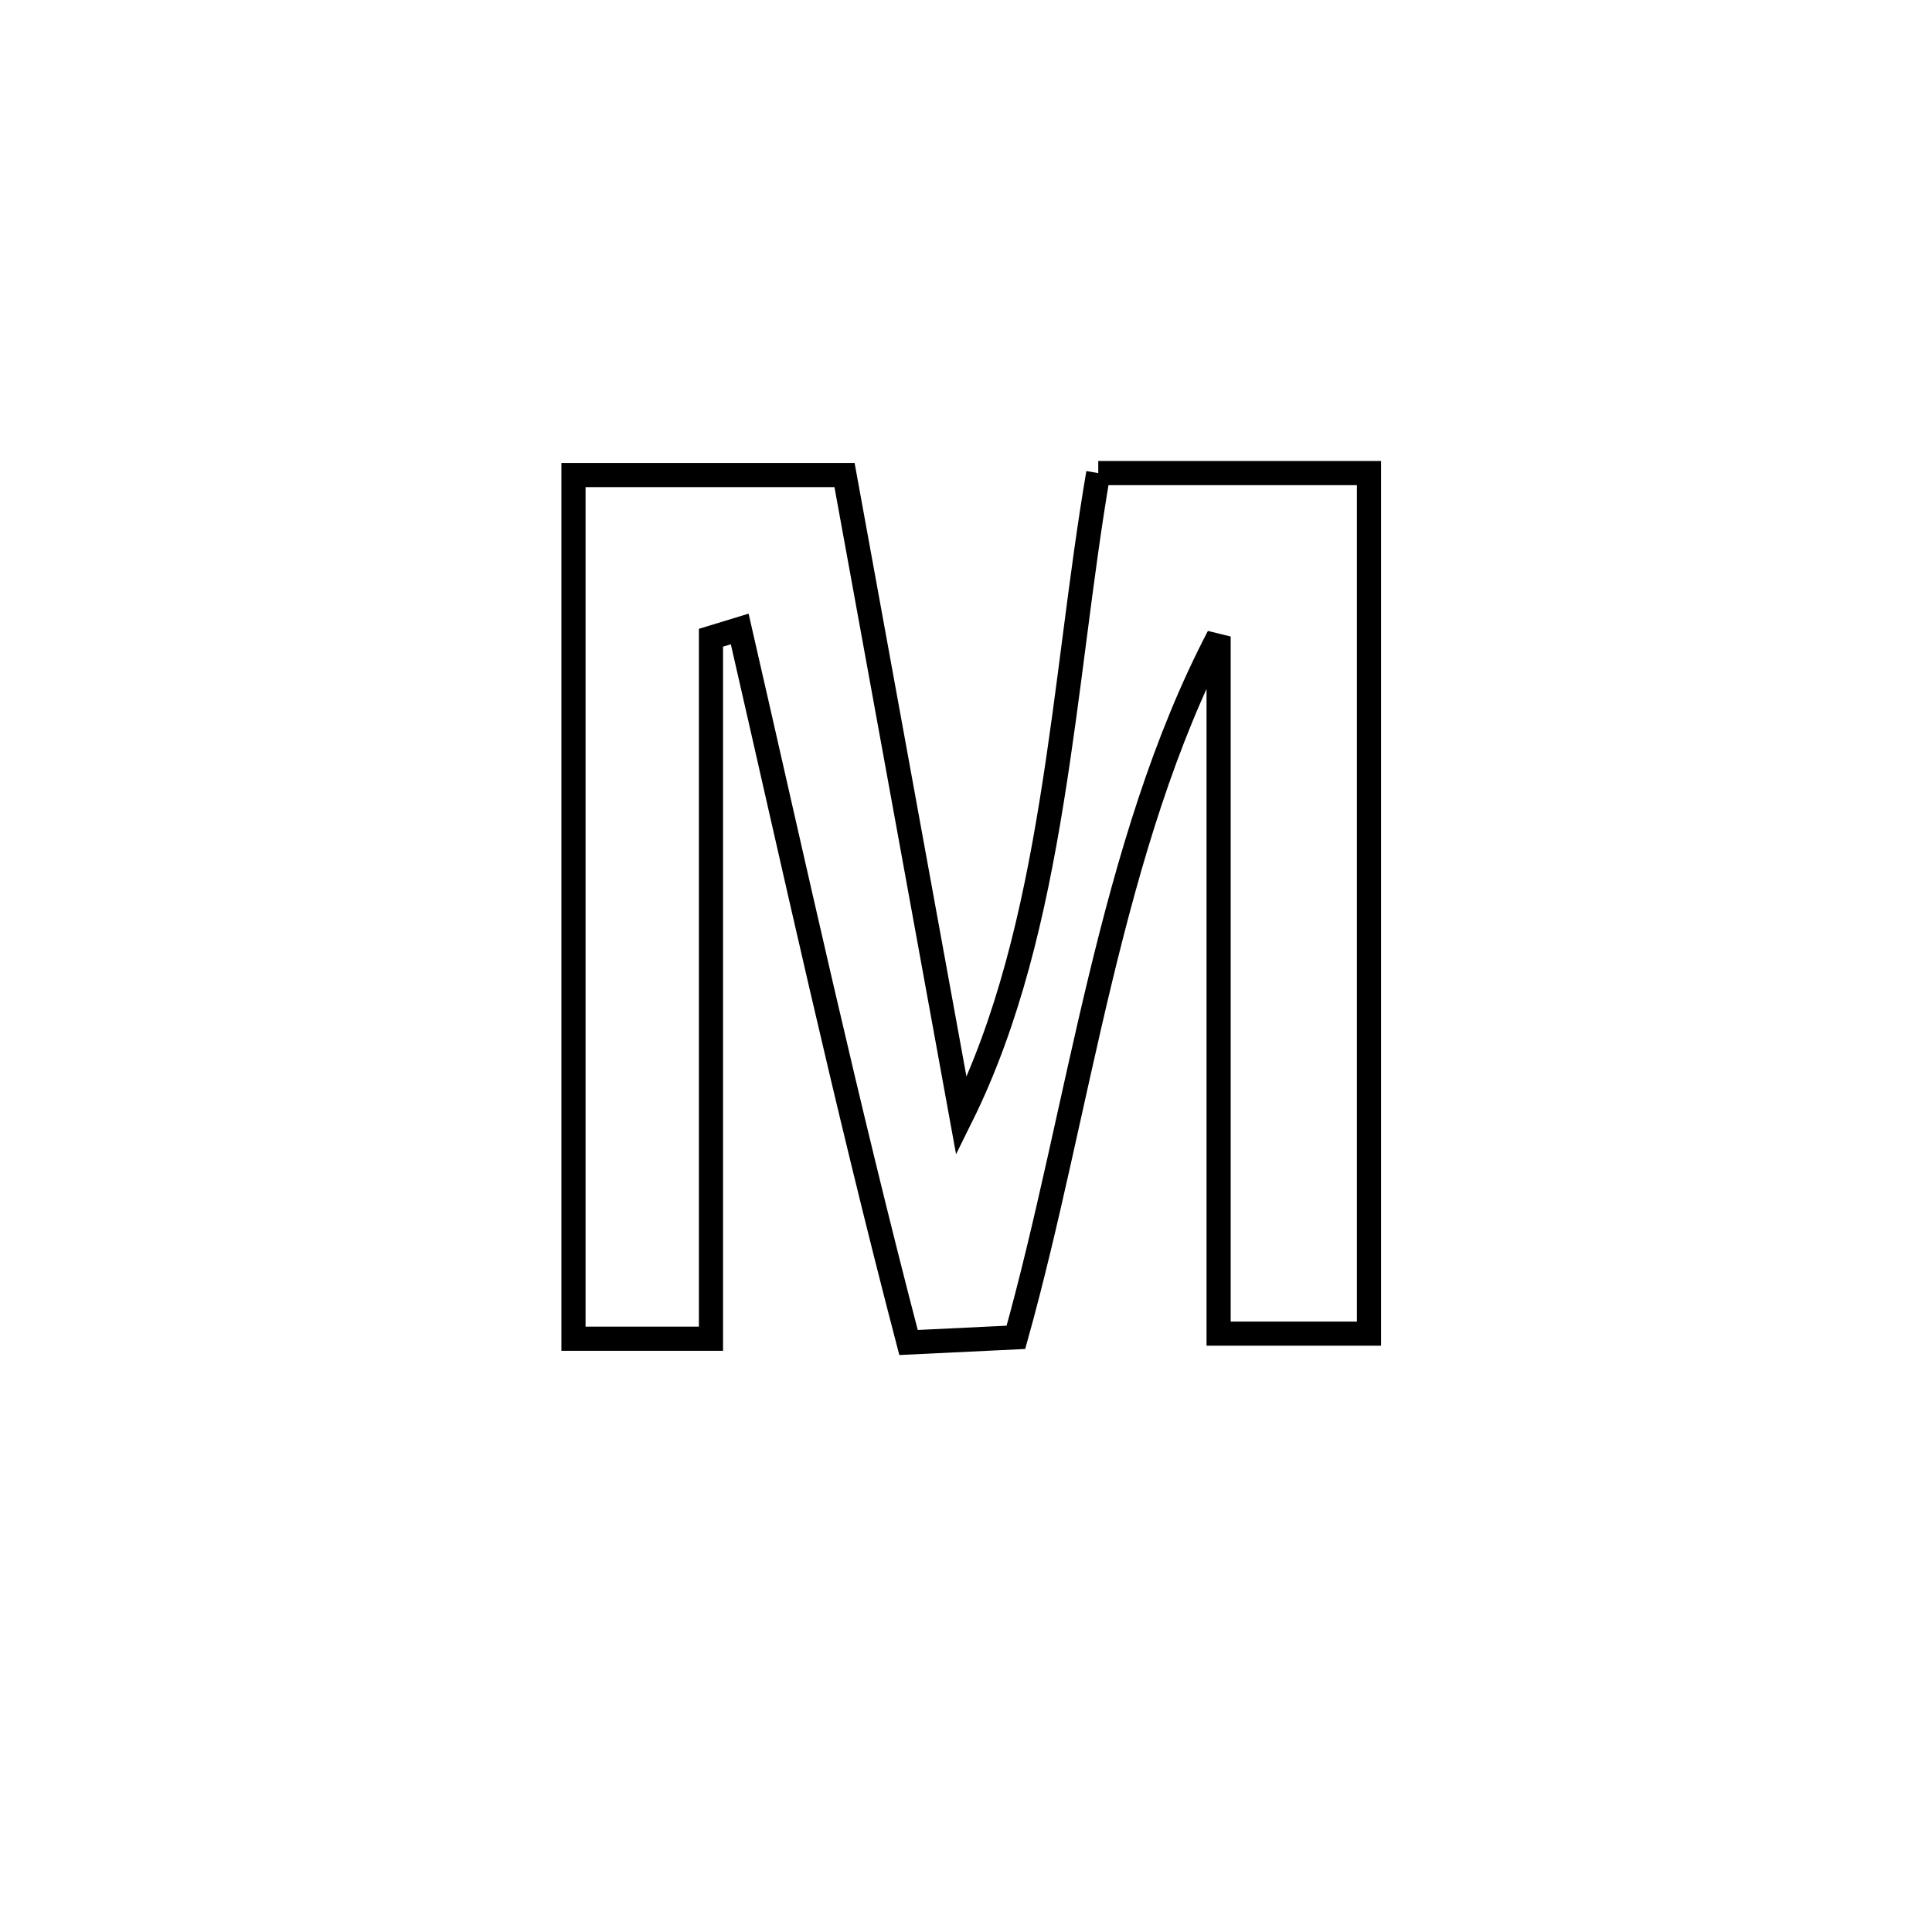 <svg xmlns="http://www.w3.org/2000/svg" viewBox="0.0 0.0 24.0 24.0" height="200px" width="200px"><path fill="none" stroke="black" stroke-width=".3" stroke-opacity="1.0"  filling="0" d="M13.643 5.877 L13.643 5.877 C14.764 5.877 15.885 5.877 17.006 5.877 L17.006 5.877 C17.006 7.659 17.006 9.44 17.006 11.222 C17.006 13.004 17.006 14.785 17.006 16.567 L17.006 16.567 C16.383 16.567 15.76 16.567 15.138 16.567 L15.138 16.567 C15.138 15.123 15.138 13.68 15.138 12.237 C15.138 10.793 15.138 9.35 15.138 7.907 L15.138 7.907 C14.462 9.2 14.03 10.669 13.668 12.168 C13.306 13.668 13.015 15.198 12.62 16.613 L12.62 16.613 C12.175 16.635 11.731 16.656 11.286 16.677 L11.286 16.677 C10.901 15.204 10.546 13.729 10.203 12.252 C9.86 10.774 9.529 9.295 9.189 7.813 L9.189 7.813 C9.07 7.849 8.951 7.885 8.832 7.922 L8.832 7.922 C8.832 9.373 8.832 10.824 8.832 12.276 C8.832 13.727 8.832 15.179 8.832 16.63 L8.832 16.63 C8.262 16.63 7.693 16.63 7.124 16.63 L7.124 16.63 C7.124 14.842 7.124 13.054 7.124 11.265 C7.124 9.477 7.124 7.689 7.124 5.901 L7.124 5.901 C8.246 5.901 9.369 5.901 10.491 5.901 L10.491 5.901 C10.733 7.228 10.975 8.556 11.217 9.883 C11.459 11.211 11.701 12.538 11.943 13.866 L11.943 13.866 C12.527 12.687 12.841 11.337 13.064 9.958 C13.288 8.579 13.421 7.172 13.643 5.877 L13.643 5.877"></path></svg>